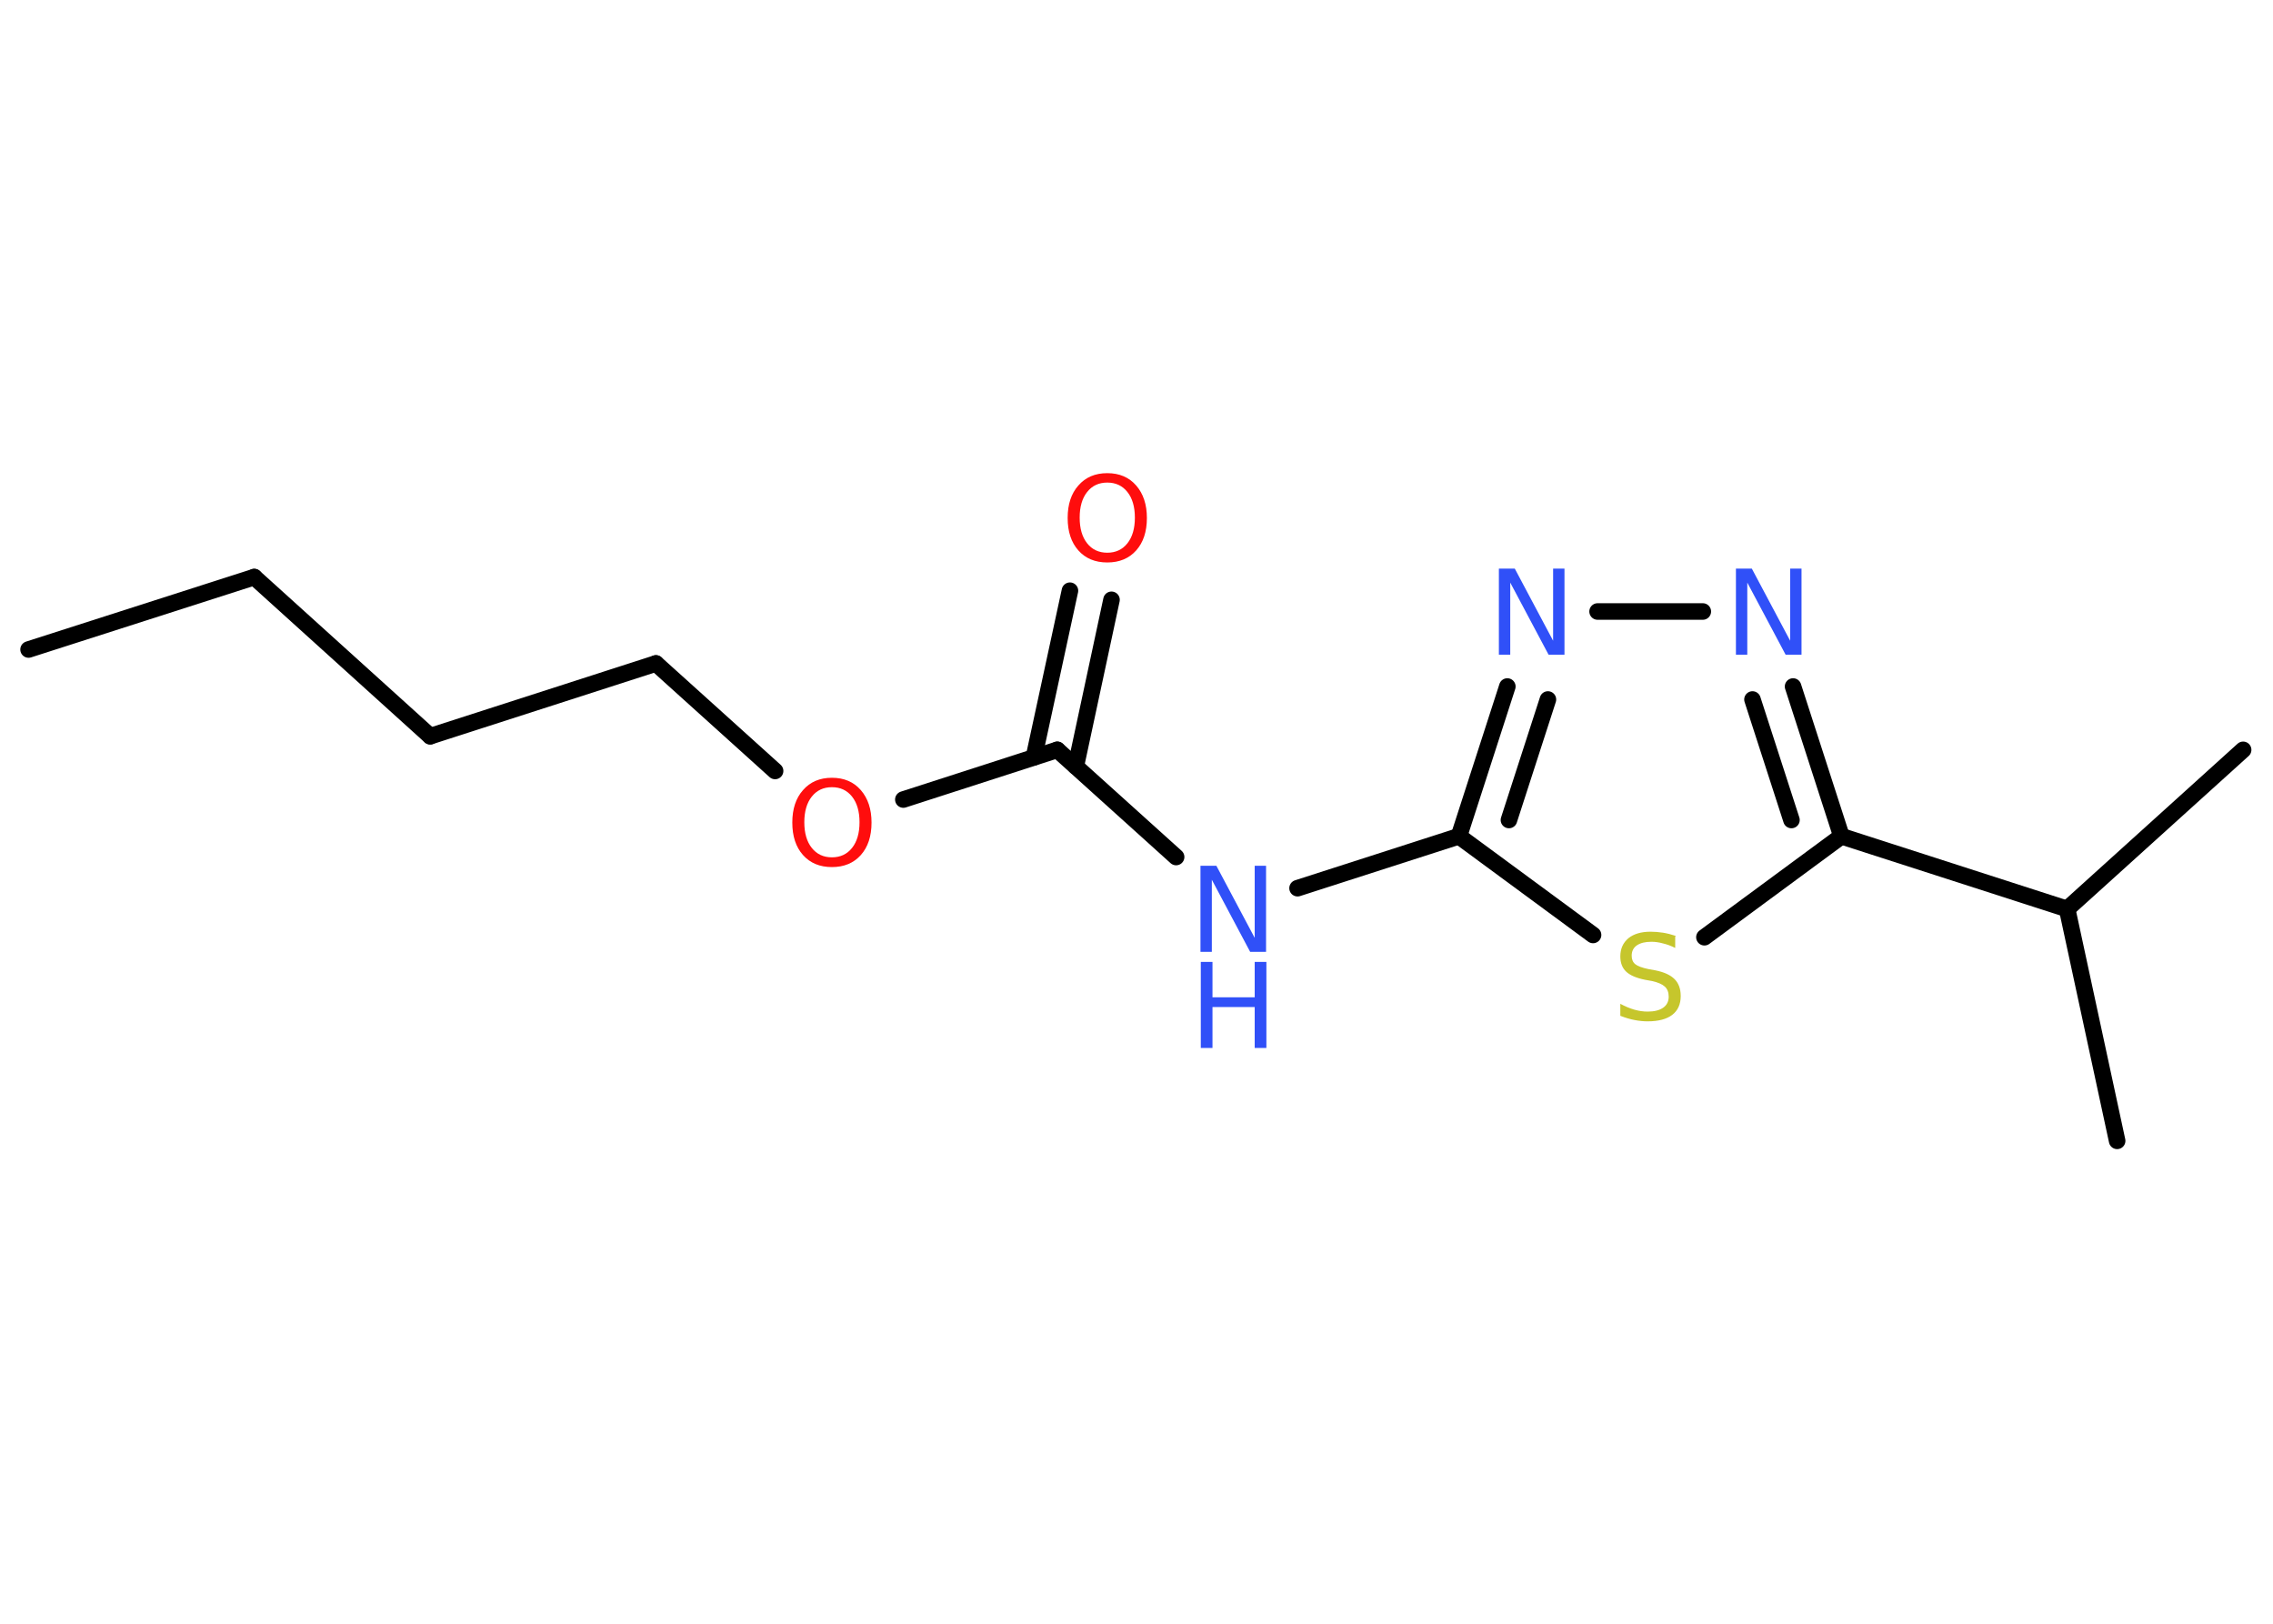<?xml version='1.0' encoding='UTF-8'?>
<!DOCTYPE svg PUBLIC "-//W3C//DTD SVG 1.1//EN" "http://www.w3.org/Graphics/SVG/1.1/DTD/svg11.dtd">
<svg version='1.2' xmlns='http://www.w3.org/2000/svg' xmlns:xlink='http://www.w3.org/1999/xlink' width='70.0mm' height='50.0mm' viewBox='0 0 70.0 50.0'>
  <desc>Generated by the Chemistry Development Kit (http://github.com/cdk)</desc>
  <g stroke-linecap='round' stroke-linejoin='round' stroke='#000000' stroke-width='.51' fill='#3050F8'>
    <rect x='.0' y='.0' width='70.0' height='50.0' fill='#FFFFFF' stroke='none'/>
    <g id='mol1' class='mol'>
      <line id='mol1bnd1' class='bond' x1='.88' y1='20.0' x2='7.83' y2='17.77'/>
      <line id='mol1bnd2' class='bond' x1='7.83' y1='17.77' x2='13.25' y2='22.67'/>
      <line id='mol1bnd3' class='bond' x1='13.25' y1='22.67' x2='20.2' y2='20.43'/>
      <line id='mol1bnd4' class='bond' x1='20.2' y1='20.43' x2='23.87' y2='23.74'/>
      <line id='mol1bnd5' class='bond' x1='27.82' y1='24.62' x2='32.56' y2='23.09'/>
      <g id='mol1bnd6' class='bond'>
        <line x1='31.84' y1='23.32' x2='32.95' y2='18.19'/>
        <line x1='33.13' y1='23.6' x2='34.23' y2='18.47'/>
      </g>
      <line id='mol1bnd7' class='bond' x1='32.56' y1='23.09' x2='36.22' y2='26.39'/>
      <line id='mol1bnd8' class='bond' x1='39.96' y1='27.35' x2='44.93' y2='25.75'/>
      <g id='mol1bnd9' class='bond'>
        <line x1='46.42' y1='21.14' x2='44.93' y2='25.75'/>
        <line x1='47.67' y1='21.54' x2='46.47' y2='25.25'/>
      </g>
      <line id='mol1bnd10' class='bond' x1='49.2' y1='18.83' x2='52.44' y2='18.83'/>
      <g id='mol1bnd11' class='bond'>
        <line x1='56.71' y1='25.75' x2='55.22' y2='21.14'/>
        <line x1='55.17' y1='25.25' x2='53.97' y2='21.54'/>
      </g>
      <line id='mol1bnd12' class='bond' x1='56.71' y1='25.75' x2='63.66' y2='27.99'/>
      <line id='mol1bnd13' class='bond' x1='63.66' y1='27.99' x2='69.08' y2='23.09'/>
      <line id='mol1bnd14' class='bond' x1='63.66' y1='27.99' x2='65.2' y2='35.13'/>
      <line id='mol1bnd15' class='bond' x1='56.71' y1='25.75' x2='52.49' y2='28.86'/>
      <line id='mol1bnd16' class='bond' x1='44.93' y1='25.75' x2='49.06' y2='28.79'/>
      <path id='mol1atm5' class='atom' d='M25.62 24.24q-.39 .0 -.62 .29q-.23 .29 -.23 .79q.0 .5 .23 .79q.23 .29 .62 .29q.39 .0 .62 -.29q.23 -.29 .23 -.79q.0 -.5 -.23 -.79q-.23 -.29 -.62 -.29zM25.62 23.95q.56 .0 .89 .38q.33 .38 .33 1.0q.0 .63 -.33 1.0q-.33 .37 -.89 .37q-.56 .0 -.89 -.37q-.33 -.37 -.33 -1.0q.0 -.63 .33 -1.0q.33 -.38 .89 -.38z' stroke='none' fill='#FF0D0D'/>
      <path id='mol1atm7' class='atom' d='M34.1 14.86q-.39 .0 -.62 .29q-.23 .29 -.23 .79q.0 .5 .23 .79q.23 .29 .62 .29q.39 .0 .62 -.29q.23 -.29 .23 -.79q.0 -.5 -.23 -.79q-.23 -.29 -.62 -.29zM34.1 14.57q.56 .0 .89 .38q.33 .38 .33 1.0q.0 .63 -.33 1.0q-.33 .37 -.89 .37q-.56 .0 -.89 -.37q-.33 -.37 -.33 -1.0q.0 -.63 .33 -1.0q.33 -.38 .89 -.38z' stroke='none' fill='#FF0D0D'/>
      <g id='mol1atm8' class='atom'>
        <path d='M36.98 26.66h.48l1.18 2.22v-2.22h.35v2.65h-.49l-1.18 -2.22v2.22h-.35v-2.65z' stroke='none'/>
        <path d='M36.98 29.62h.36v1.09h1.3v-1.09h.36v2.65h-.36v-1.26h-1.3v1.26h-.36v-2.65z' stroke='none'/>
      </g>
      <path id='mol1atm10' class='atom' d='M46.17 17.51h.48l1.18 2.22v-2.22h.35v2.65h-.49l-1.18 -2.22v2.22h-.35v-2.65z' stroke='none'/>
      <path id='mol1atm11' class='atom' d='M53.47 17.51h.48l1.18 2.22v-2.22h.35v2.65h-.49l-1.18 -2.22v2.22h-.35v-2.65z' stroke='none'/>
      <path id='mol1atm16' class='atom' d='M51.59 28.84v.35q-.2 -.1 -.38 -.14q-.18 -.05 -.35 -.05q-.29 .0 -.45 .11q-.16 .11 -.16 .32q.0 .17 .11 .26q.11 .09 .4 .15l.22 .04q.4 .08 .59 .27q.19 .19 .19 .52q.0 .38 -.26 .58q-.26 .2 -.76 .2q-.19 .0 -.4 -.04q-.21 -.04 -.44 -.13v-.37q.22 .12 .43 .18q.21 .06 .41 .06q.31 .0 .48 -.12q.17 -.12 .17 -.34q.0 -.2 -.12 -.31q-.12 -.11 -.39 -.17l-.22 -.04q-.4 -.08 -.58 -.25q-.18 -.17 -.18 -.47q.0 -.35 .25 -.56q.25 -.2 .68 -.2q.18 .0 .38 .03q.19 .03 .4 .1z' stroke='none' fill='#C6C62C'/>
    </g>
  </g>
</svg>
